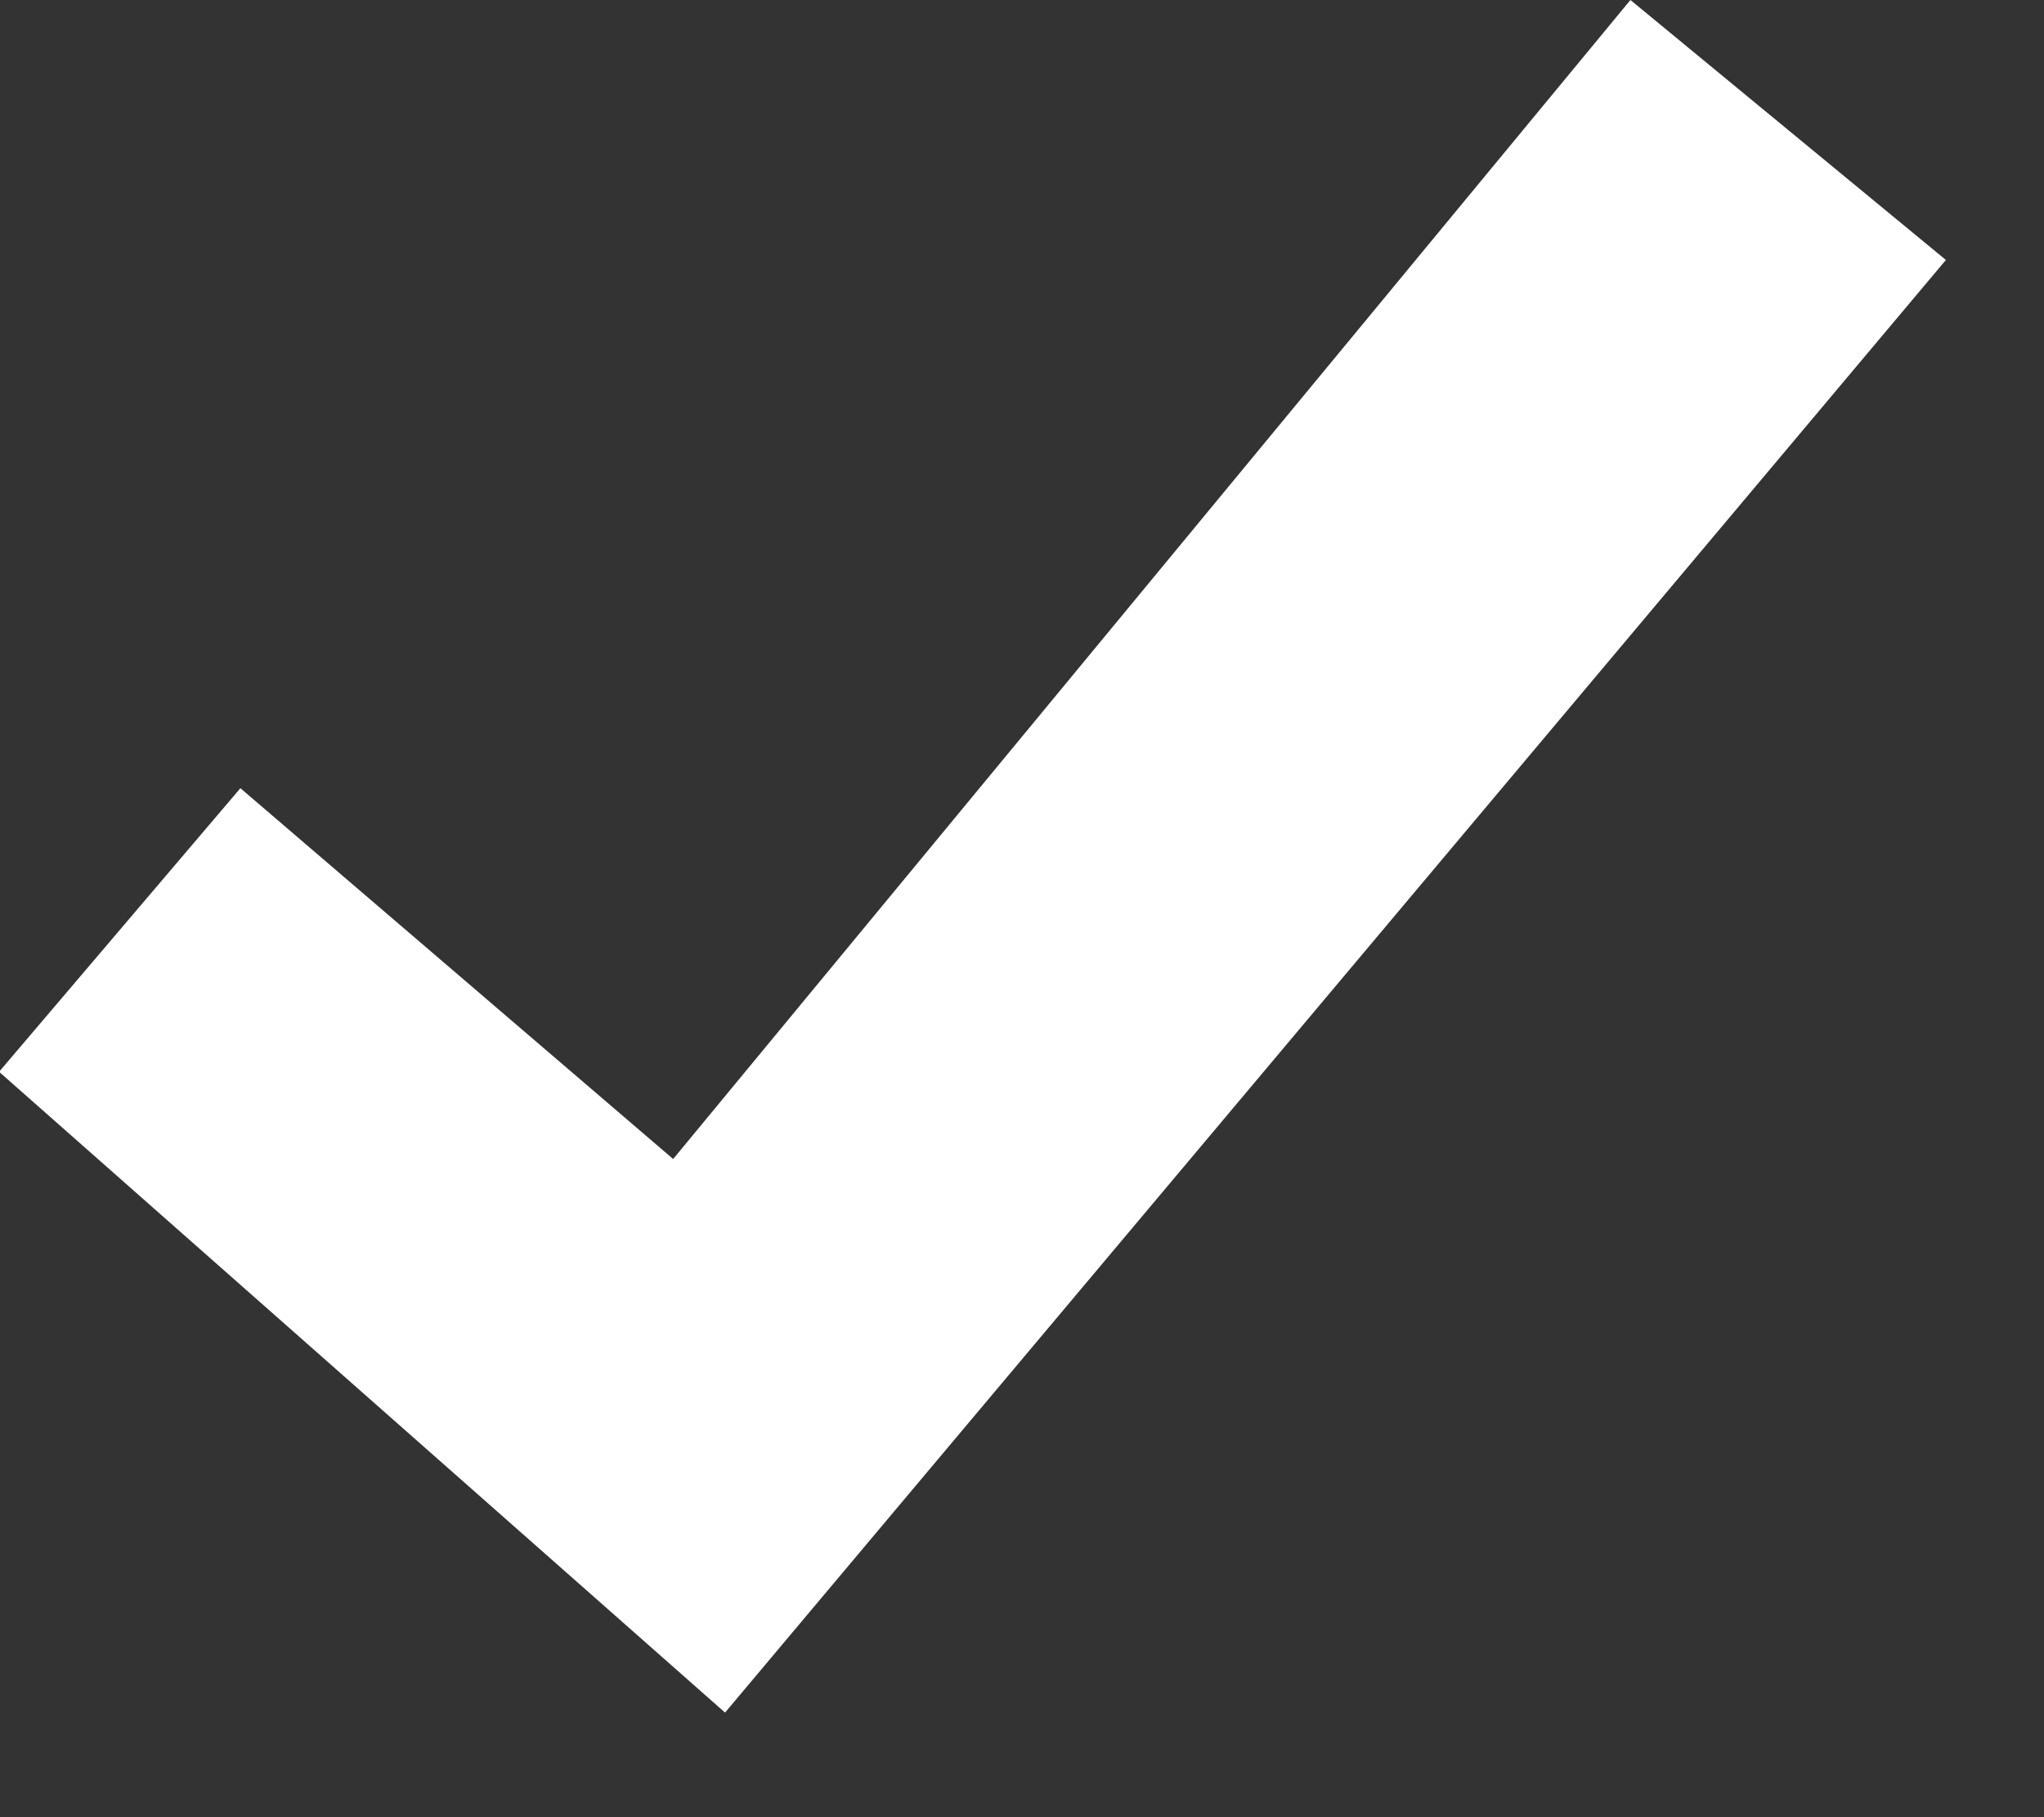 <?xml version="1.0" encoding="UTF-8"?>
<svg width="18px" height="16px" viewBox="0 0 18 16" version="1.1" xmlns="http://www.w3.org/2000/svg" xmlns:xlink="http://www.w3.org/1999/xlink">
    <rect x="0" y="0" width="18" height="16" fill="#333333" stroke="none"/>
    <!-- Generator: Sketch 49.1 (51147) - http://www.bohemiancoding.com/sketch -->
    <title>Path 4</title>
    <desc>Created with Sketch.</desc>
    <defs></defs>
    <g id="Symbols" stroke="none" stroke-width="1" fill="none" fill-rule="evenodd">
        <g id="boton-listo" transform="translate(-26, -21)" fill="#FFFFFF">
            <polygon id="Path-4" points="40.358 21 31.928 31.205 28.117 27.94 25.992 30.437 32.385 36.079 43.136 23.289"></polygon>
        </g>
    </g>
</svg>